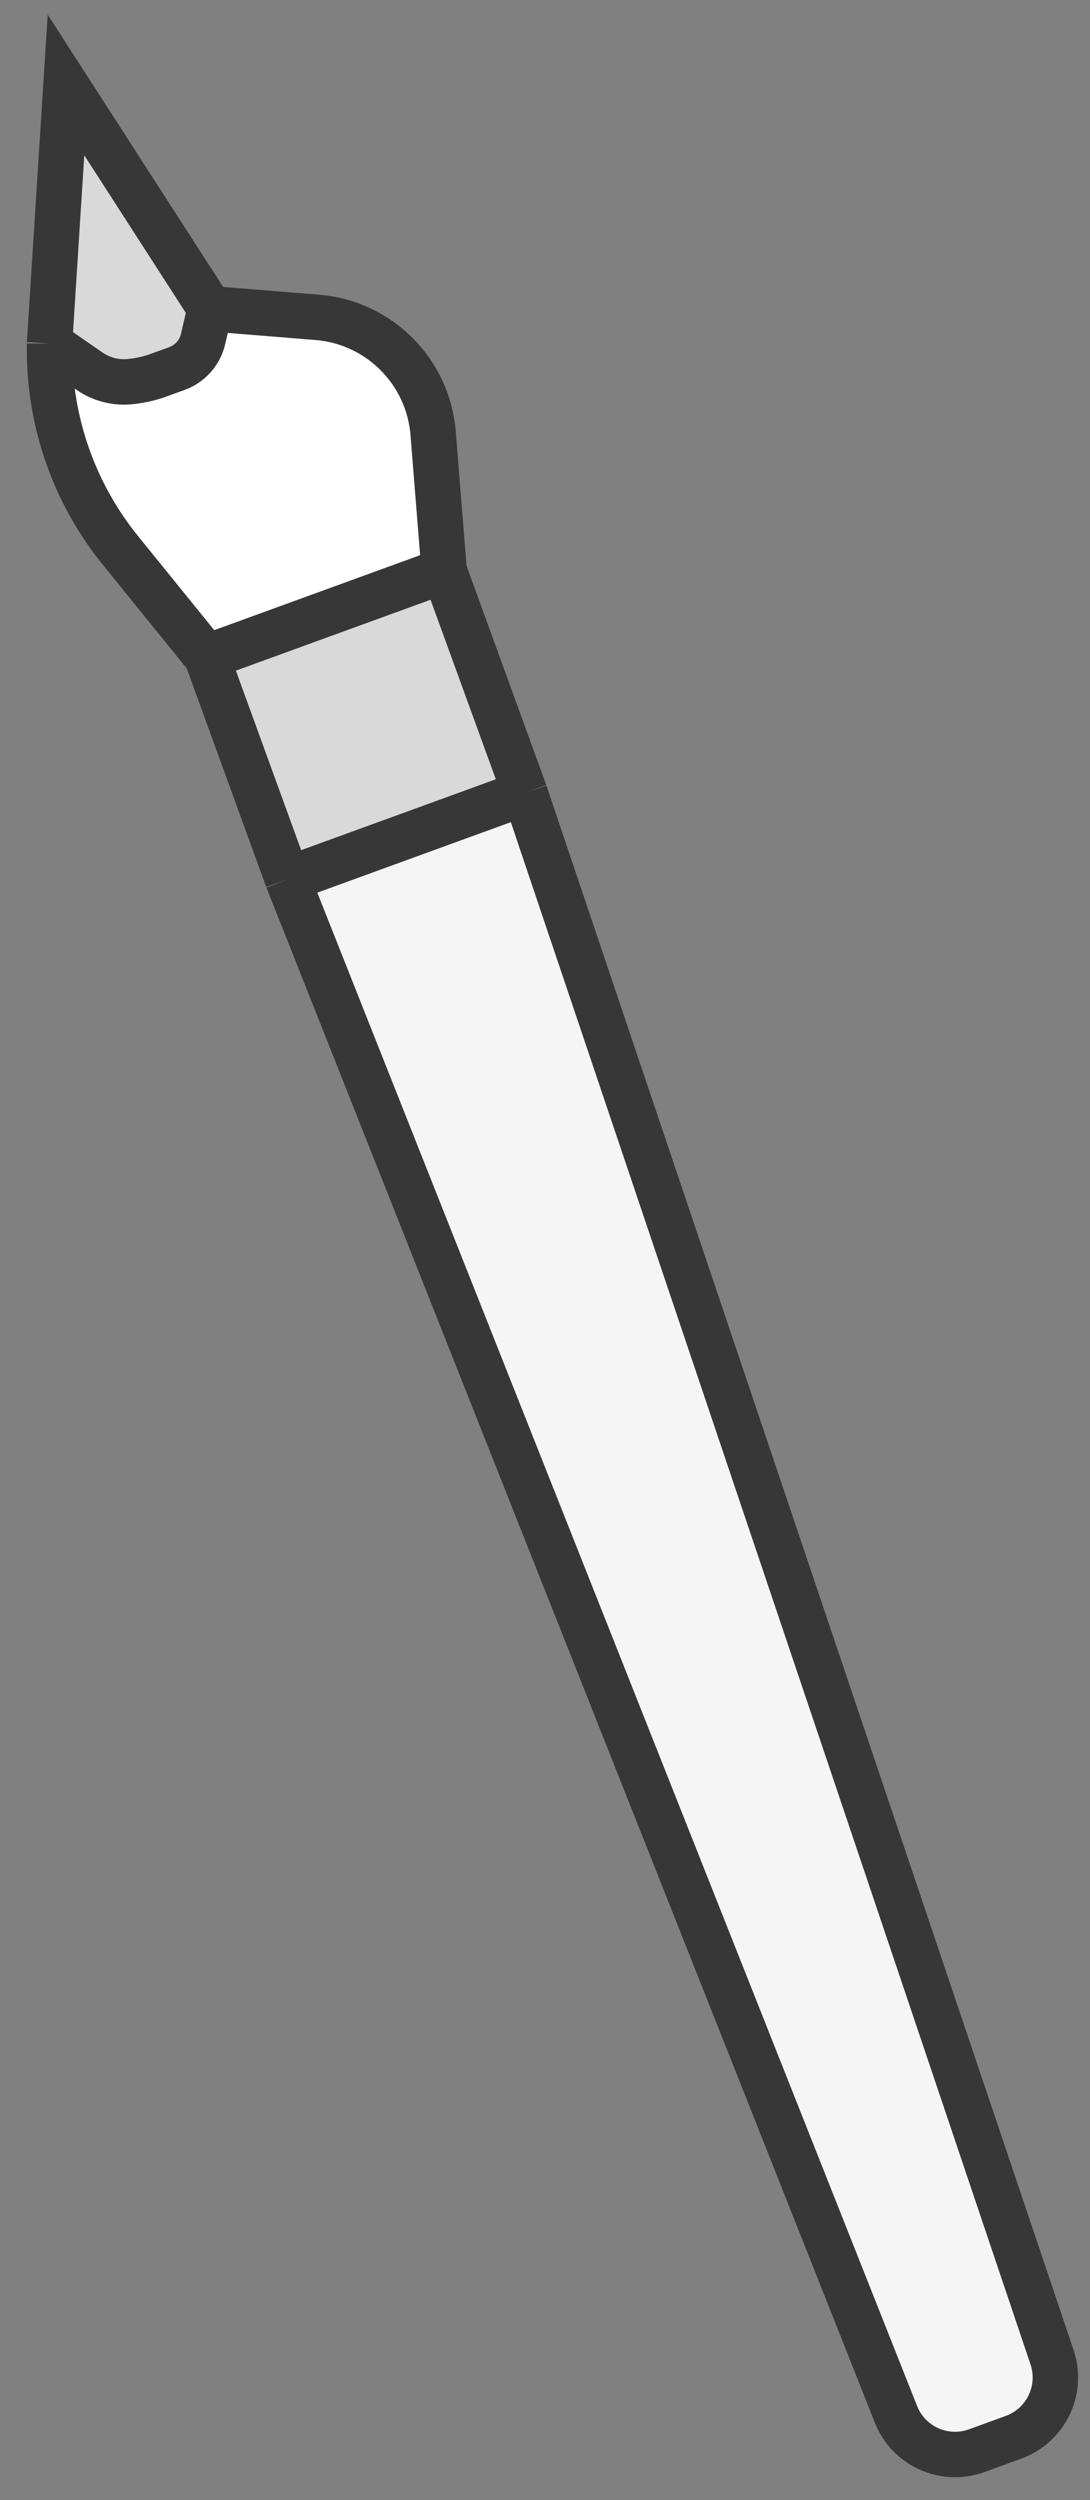 <svg width="24" height="55" viewBox="0 0 24 55" fill="none" xmlns="http://www.w3.org/2000/svg">
<rect x="0" y="0" width="24" height="55" fill="#808080" stroke="none"/>
<path d="M1.091 7.695C1.089 9.302 1.64 10.861 2.652 12.109L4.553 14.455L9.779 12.553L9.537 9.534C9.428 8.173 8.348 7.092 6.988 6.982L4.627 6.791L4.47 7.462C4.4 7.76 4.184 8.002 3.897 8.107L3.498 8.252C3.283 8.331 3.058 8.379 2.83 8.398C2.527 8.422 2.225 8.34 1.975 8.168L1.091 7.557L1.091 7.695Z" fill="white"/>
<path d="M6.332 19.344L19.728 53.114C20.007 53.818 20.796 54.172 21.507 53.913L22.317 53.618C23.031 53.358 23.407 52.576 23.164 51.856L11.558 17.442L6.332 19.344Z" fill="#F5F5F5"/>
<path d="M4.553 14.455L6.332 19.344L11.558 17.442L9.779 12.553L4.553 14.455Z" fill="#D9D9D9"/>
<path d="M4.627 6.791L1.453 1.87L1.091 7.557L1.975 8.168C2.225 8.34 2.527 8.422 2.83 8.398C3.058 8.379 3.283 8.331 3.498 8.252L3.897 8.107C4.184 8.002 4.4 7.76 4.47 7.462L4.627 6.791Z" fill="#D9D9D9"/>
<path d="M6.332 19.344L19.728 53.114C20.007 53.818 20.796 54.172 21.507 53.913L22.317 53.618C23.031 53.358 23.407 52.576 23.164 51.856L11.558 17.442M6.332 19.344L4.553 14.455M6.332 19.344L11.558 17.442M11.558 17.442L9.779 12.553M9.779 12.553L4.553 14.455M9.779 12.553L9.537 9.534C9.428 8.173 8.348 7.092 6.988 6.982L4.627 6.791M4.553 14.455L2.652 12.109C1.64 10.861 1.089 9.302 1.091 7.695L1.091 7.557M4.627 6.791L1.453 1.87L1.091 7.557M4.627 6.791L4.47 7.462C4.4 7.76 4.184 8.002 3.897 8.107L3.498 8.252C3.283 8.331 3.058 8.379 2.83 8.398C2.527 8.422 2.225 8.34 1.975 8.168L1.091 7.557" stroke="#383737"/>
</svg>
